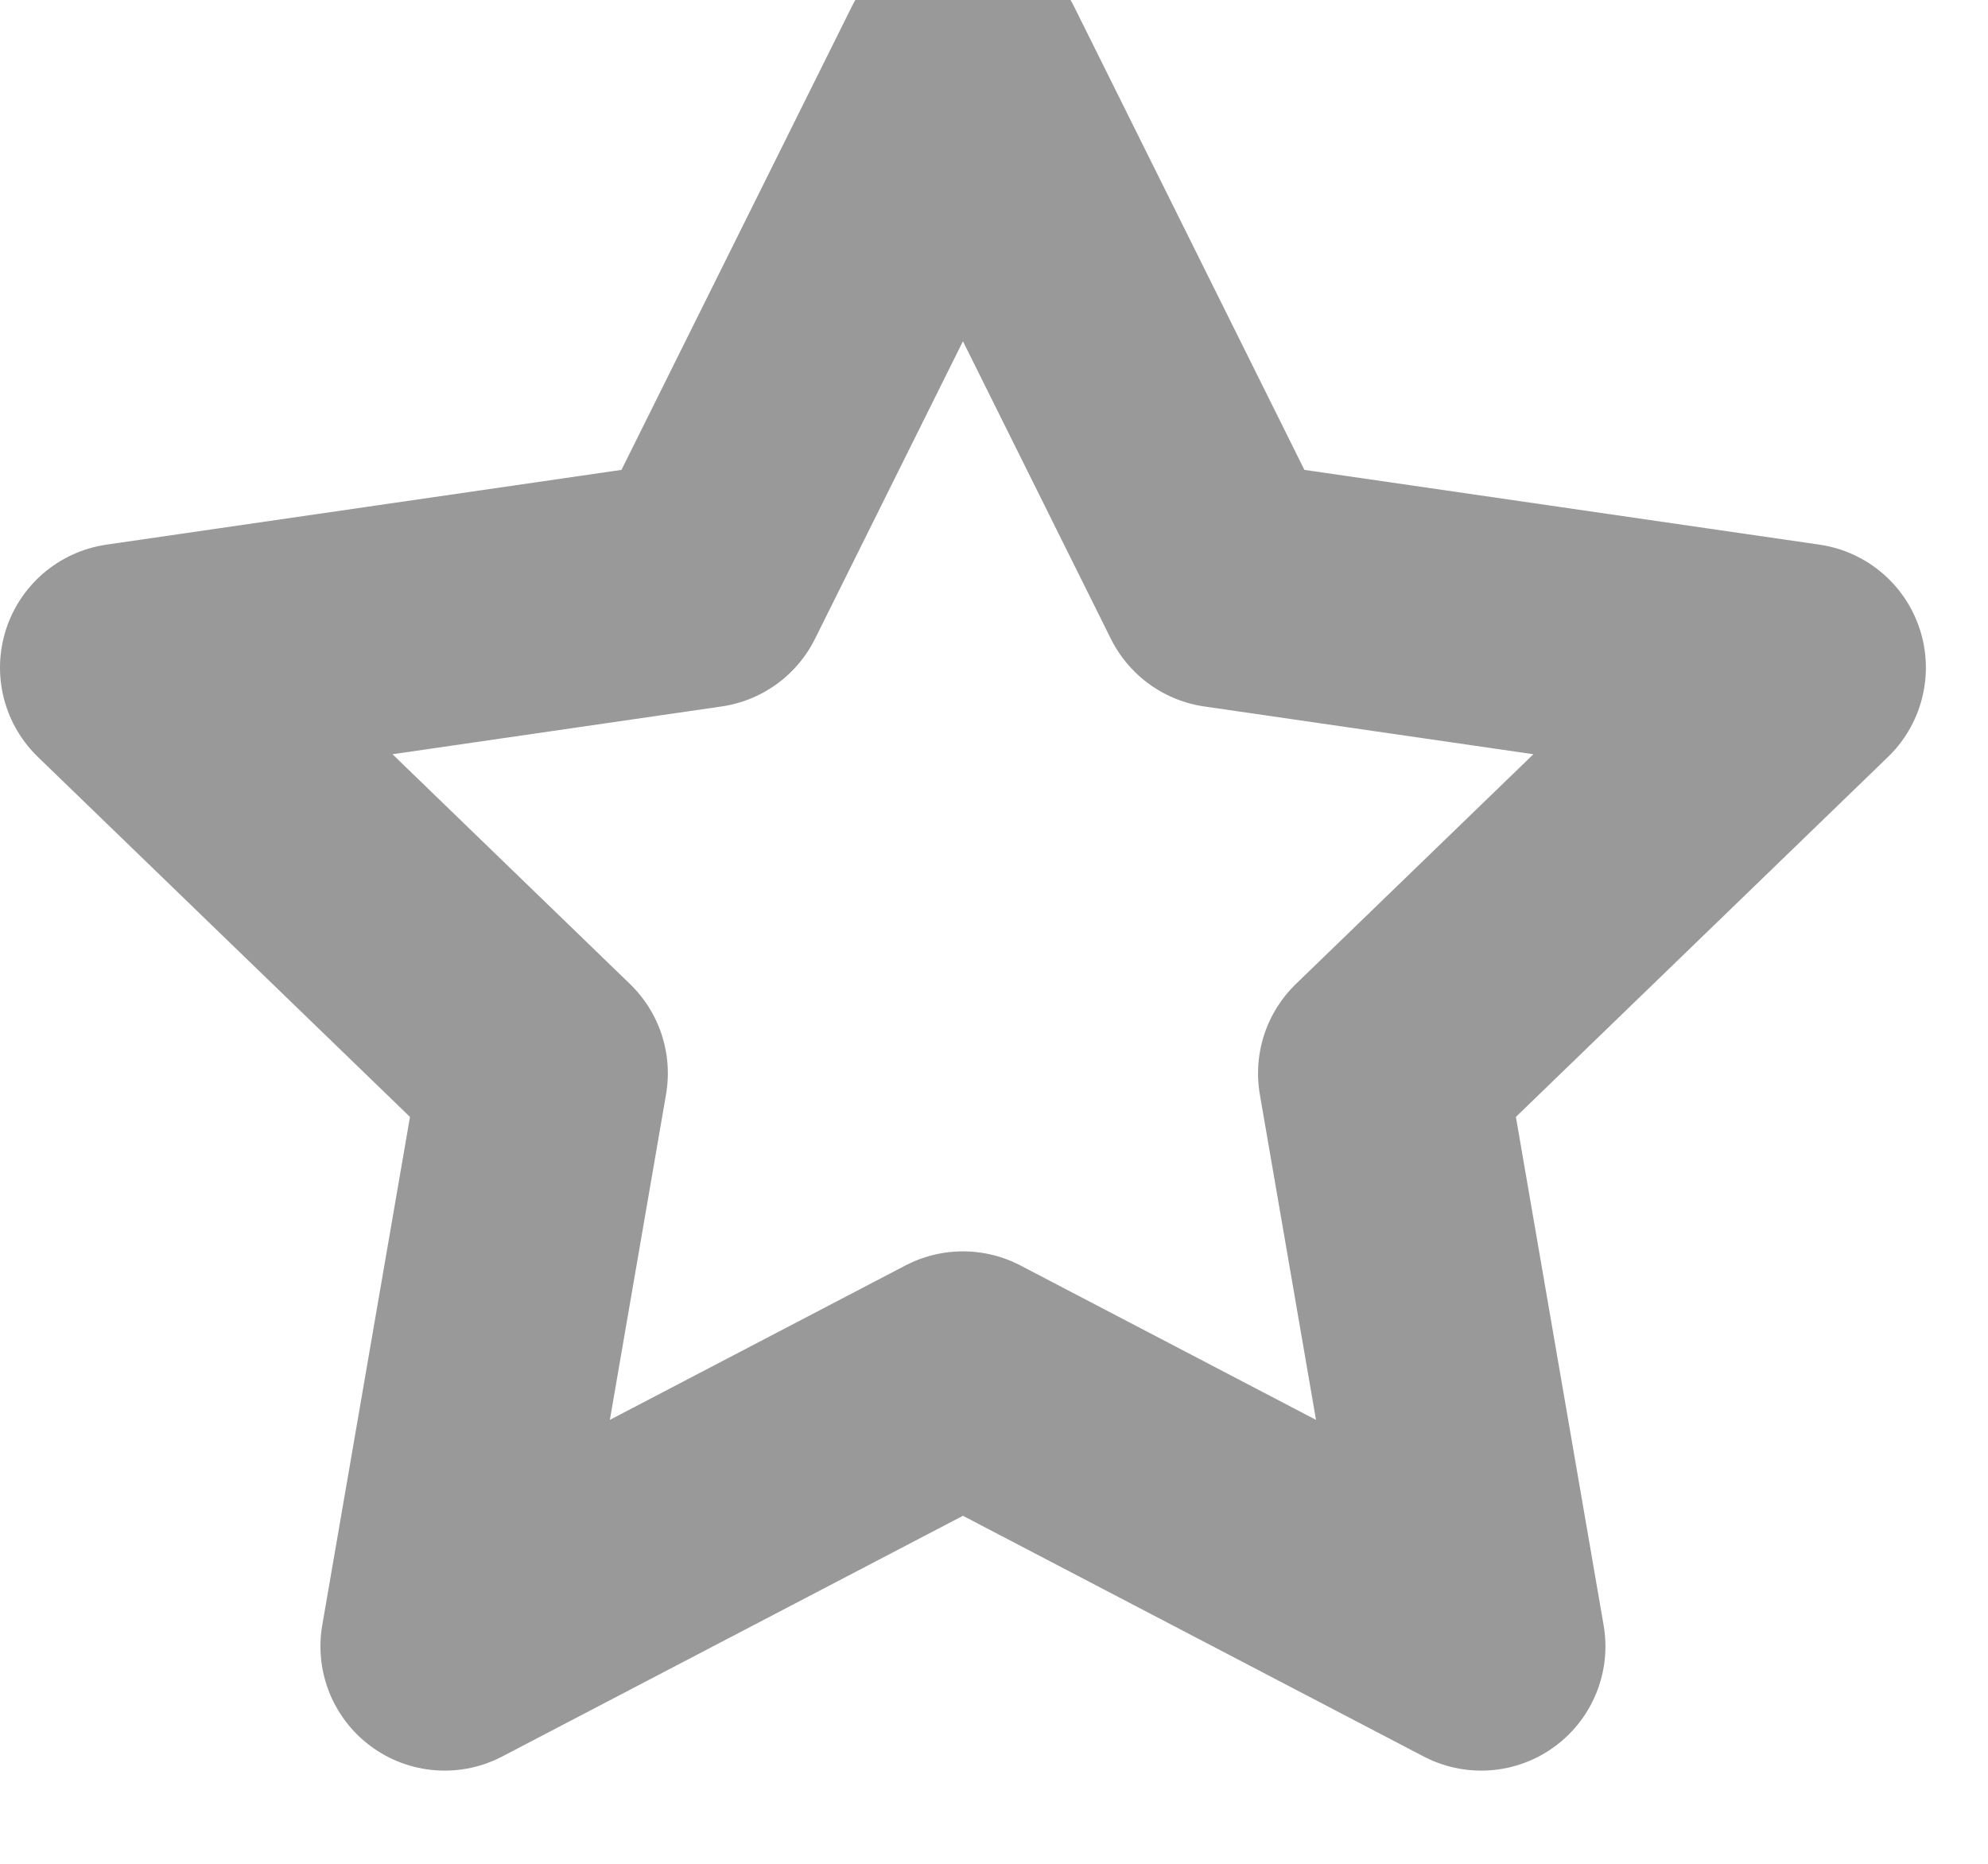 <svg width="16" height="15" viewBox="0 0 16 15" fill="none" xmlns="http://www.w3.org/2000/svg">
<path fill-rule="evenodd" clip-rule="evenodd" d="M7.75 0.5L9.836 4.696L14.5 5.373L11.125 8.638L11.921 13.25L7.75 11.071L3.579 13.25L4.375 8.638L1 5.373L5.664 4.696L7.75 0.5V0.5Z" stroke="#999999" stroke-width="2" stroke-linecap="round" stroke-linejoin="round"/>
</svg>
